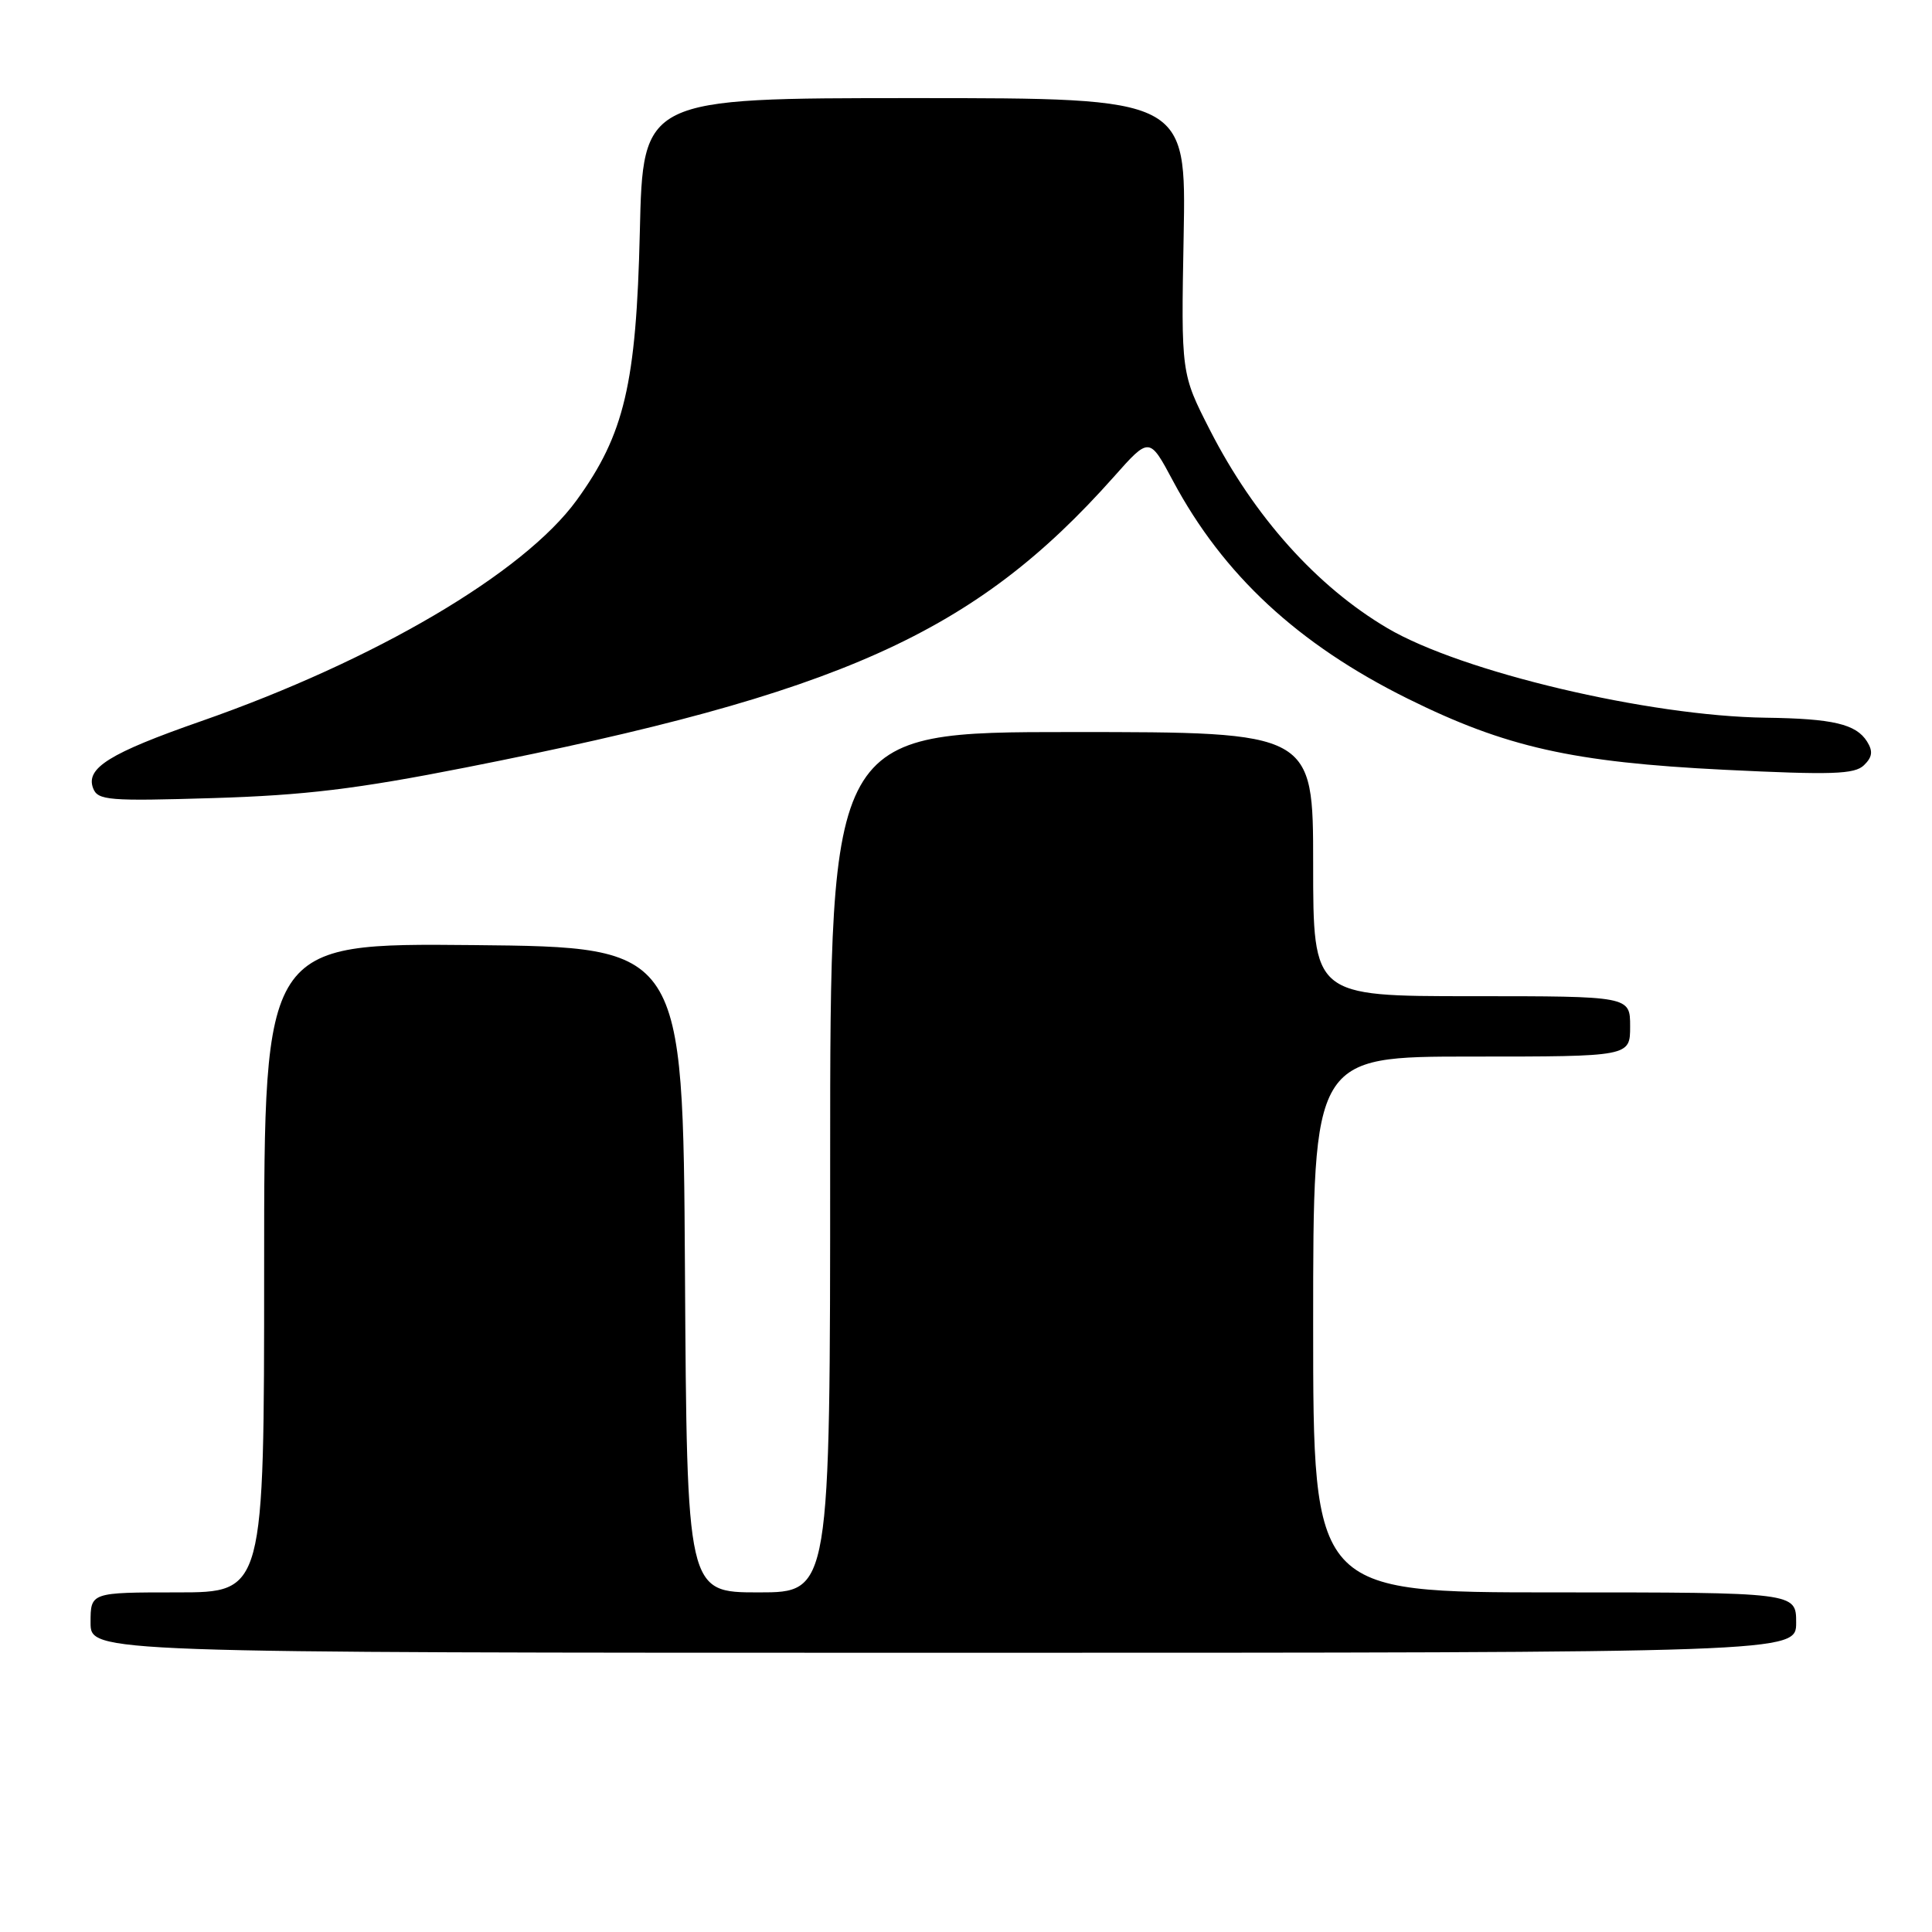 <?xml version="1.0" encoding="UTF-8" standalone="no"?>
<!DOCTYPE svg PUBLIC "-//W3C//DTD SVG 1.1//EN" "http://www.w3.org/Graphics/SVG/1.1/DTD/svg11.dtd" >
<svg xmlns="http://www.w3.org/2000/svg" xmlns:xlink="http://www.w3.org/1999/xlink" version="1.1" viewBox="0 0 256 256">
 <g >
 <path fill="currentColor"
d=" M 238.00 215.00 C 238.00 211.00 238.00 211.00 206.00 211.00 C 174.00 211.00 174.00 211.00 174.00 175.50 C 174.00 140.00 174.00 140.00 195.00 140.00 C 216.00 140.00 216.00 140.00 216.00 136.00 C 216.00 132.00 216.00 132.00 195.00 132.00 C 174.00 132.00 174.00 132.00 174.00 114.50 C 174.00 97.00 174.00 97.00 142.00 97.00 C 110.00 97.00 110.00 97.00 110.00 154.00 C 110.00 211.00 110.00 211.00 100.51 211.00 C 91.02 211.00 91.02 211.00 90.76 168.25 C 90.50 125.50 90.50 125.50 62.75 125.23 C 35.00 124.97 35.00 124.97 35.00 167.98 C 35.00 211.00 35.00 211.00 23.50 211.00 C 12.00 211.00 12.00 211.00 12.00 215.00 C 12.00 219.00 12.00 219.00 125.00 219.00 C 238.00 219.00 238.00 219.00 238.00 215.00 Z  M 61.75 101.69 C 111.40 91.90 129.12 83.95 147.58 63.19 C 152.30 57.87 152.30 57.87 155.42 63.71 C 162.07 76.16 171.99 85.36 186.50 92.56 C 199.51 99.01 208.36 101.00 228.50 102.00 C 242.75 102.70 245.74 102.60 246.98 101.40 C 248.10 100.32 248.20 99.54 247.39 98.25 C 245.93 95.94 242.87 95.22 233.96 95.10 C 218.45 94.89 193.67 89.03 183.85 83.24 C 174.48 77.72 166.18 68.45 160.33 57.00 C 156.50 49.50 156.50 49.50 156.84 31.25 C 157.18 13.00 157.18 13.00 121.19 13.00 C 85.19 13.00 85.19 13.00 84.78 30.75 C 84.31 50.87 82.73 57.57 76.41 66.28 C 69.40 75.92 49.75 87.49 26.65 95.56 C 14.50 99.80 11.32 101.78 12.34 104.45 C 12.96 106.06 14.38 106.17 28.26 105.75 C 40.36 105.38 47.26 104.55 61.75 101.69 Z "/>
</g>
</svg>